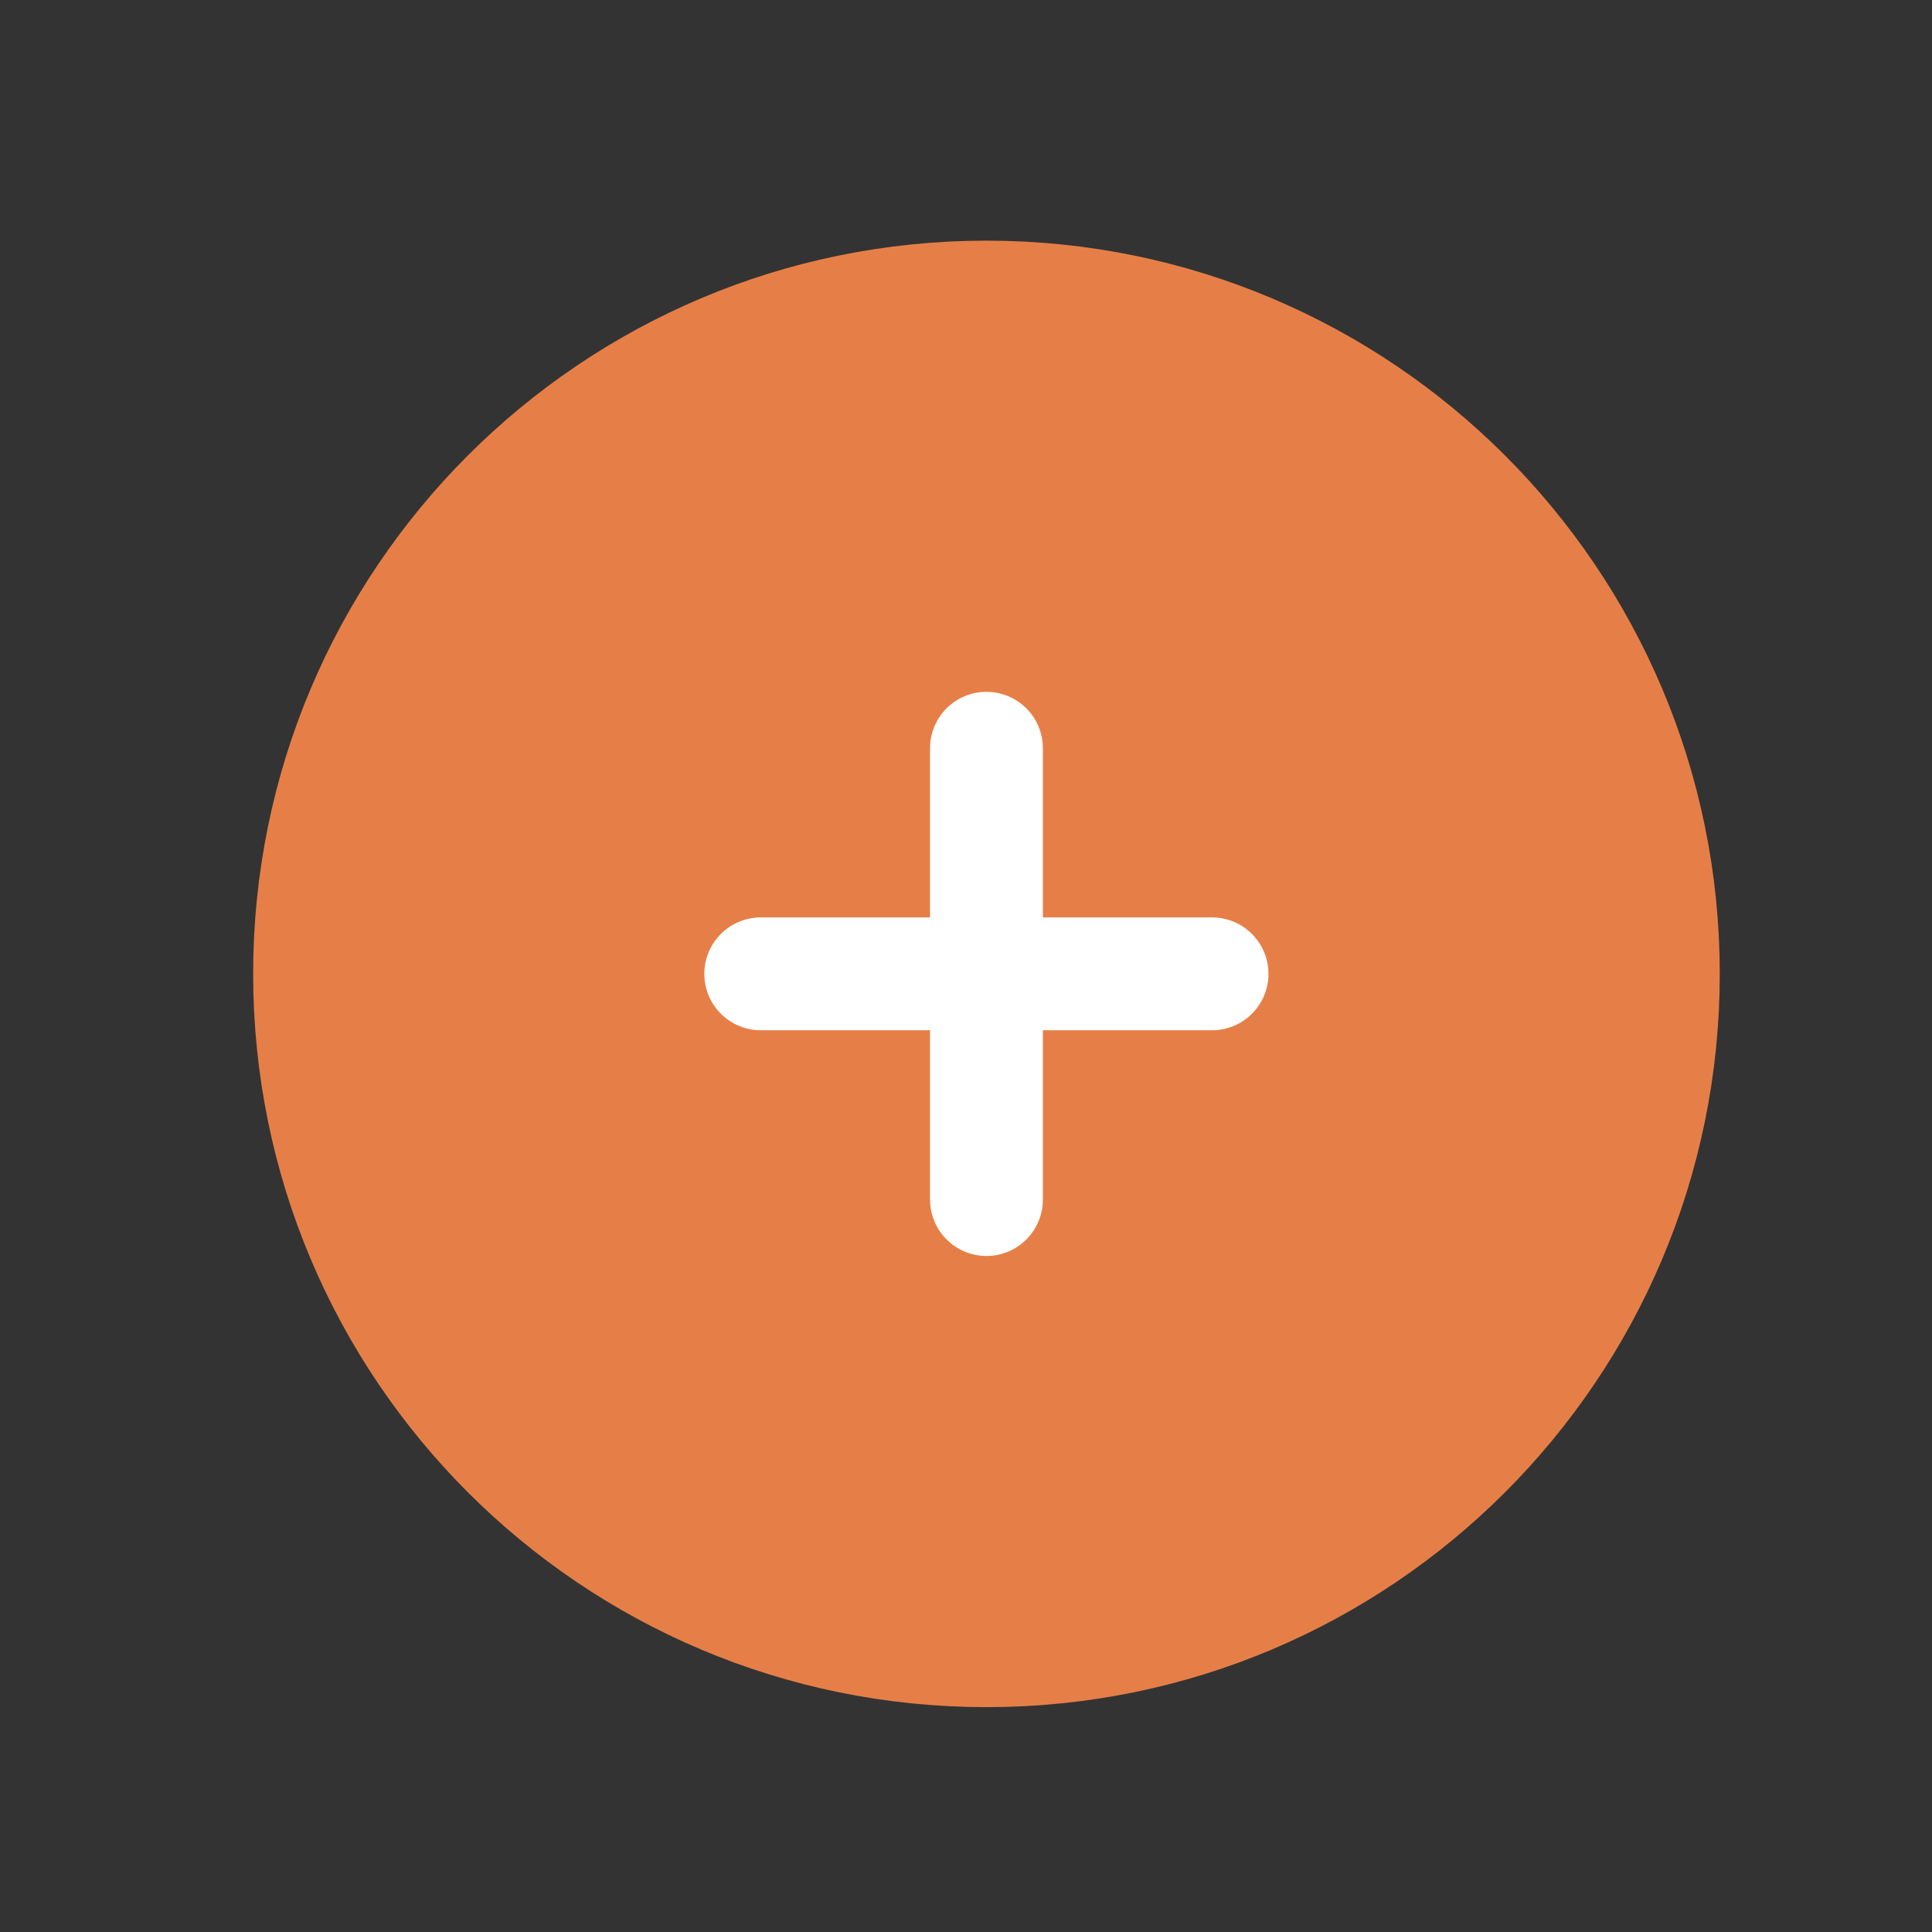 <svg width="17" height="17" viewBox="0 0 17 17" fill="none" xmlns="http://www.w3.org/2000/svg">
<rect x="0" y="0" width="17" height="17" fill="#333333" stroke="none"/>
<path d="M8.68 14.525C11.969 14.525 14.636 11.859 14.636 8.569C14.636 5.28 11.969 2.614 8.68 2.614C5.391 2.614 2.724 5.28 2.724 8.569C2.724 11.859 5.391 14.525 8.68 14.525Z" fill="#E67F47" stroke="#E67F47" stroke-width="0.993" stroke-linecap="round" stroke-linejoin="round"/>
<path d="M6.694 8.569H10.665" stroke="white" stroke-width="0.993" stroke-linecap="round" stroke-linejoin="round"/>
<path d="M8.68 6.584V10.555" stroke="white" stroke-width="0.993" stroke-linecap="round" stroke-linejoin="round"/>
</svg>
